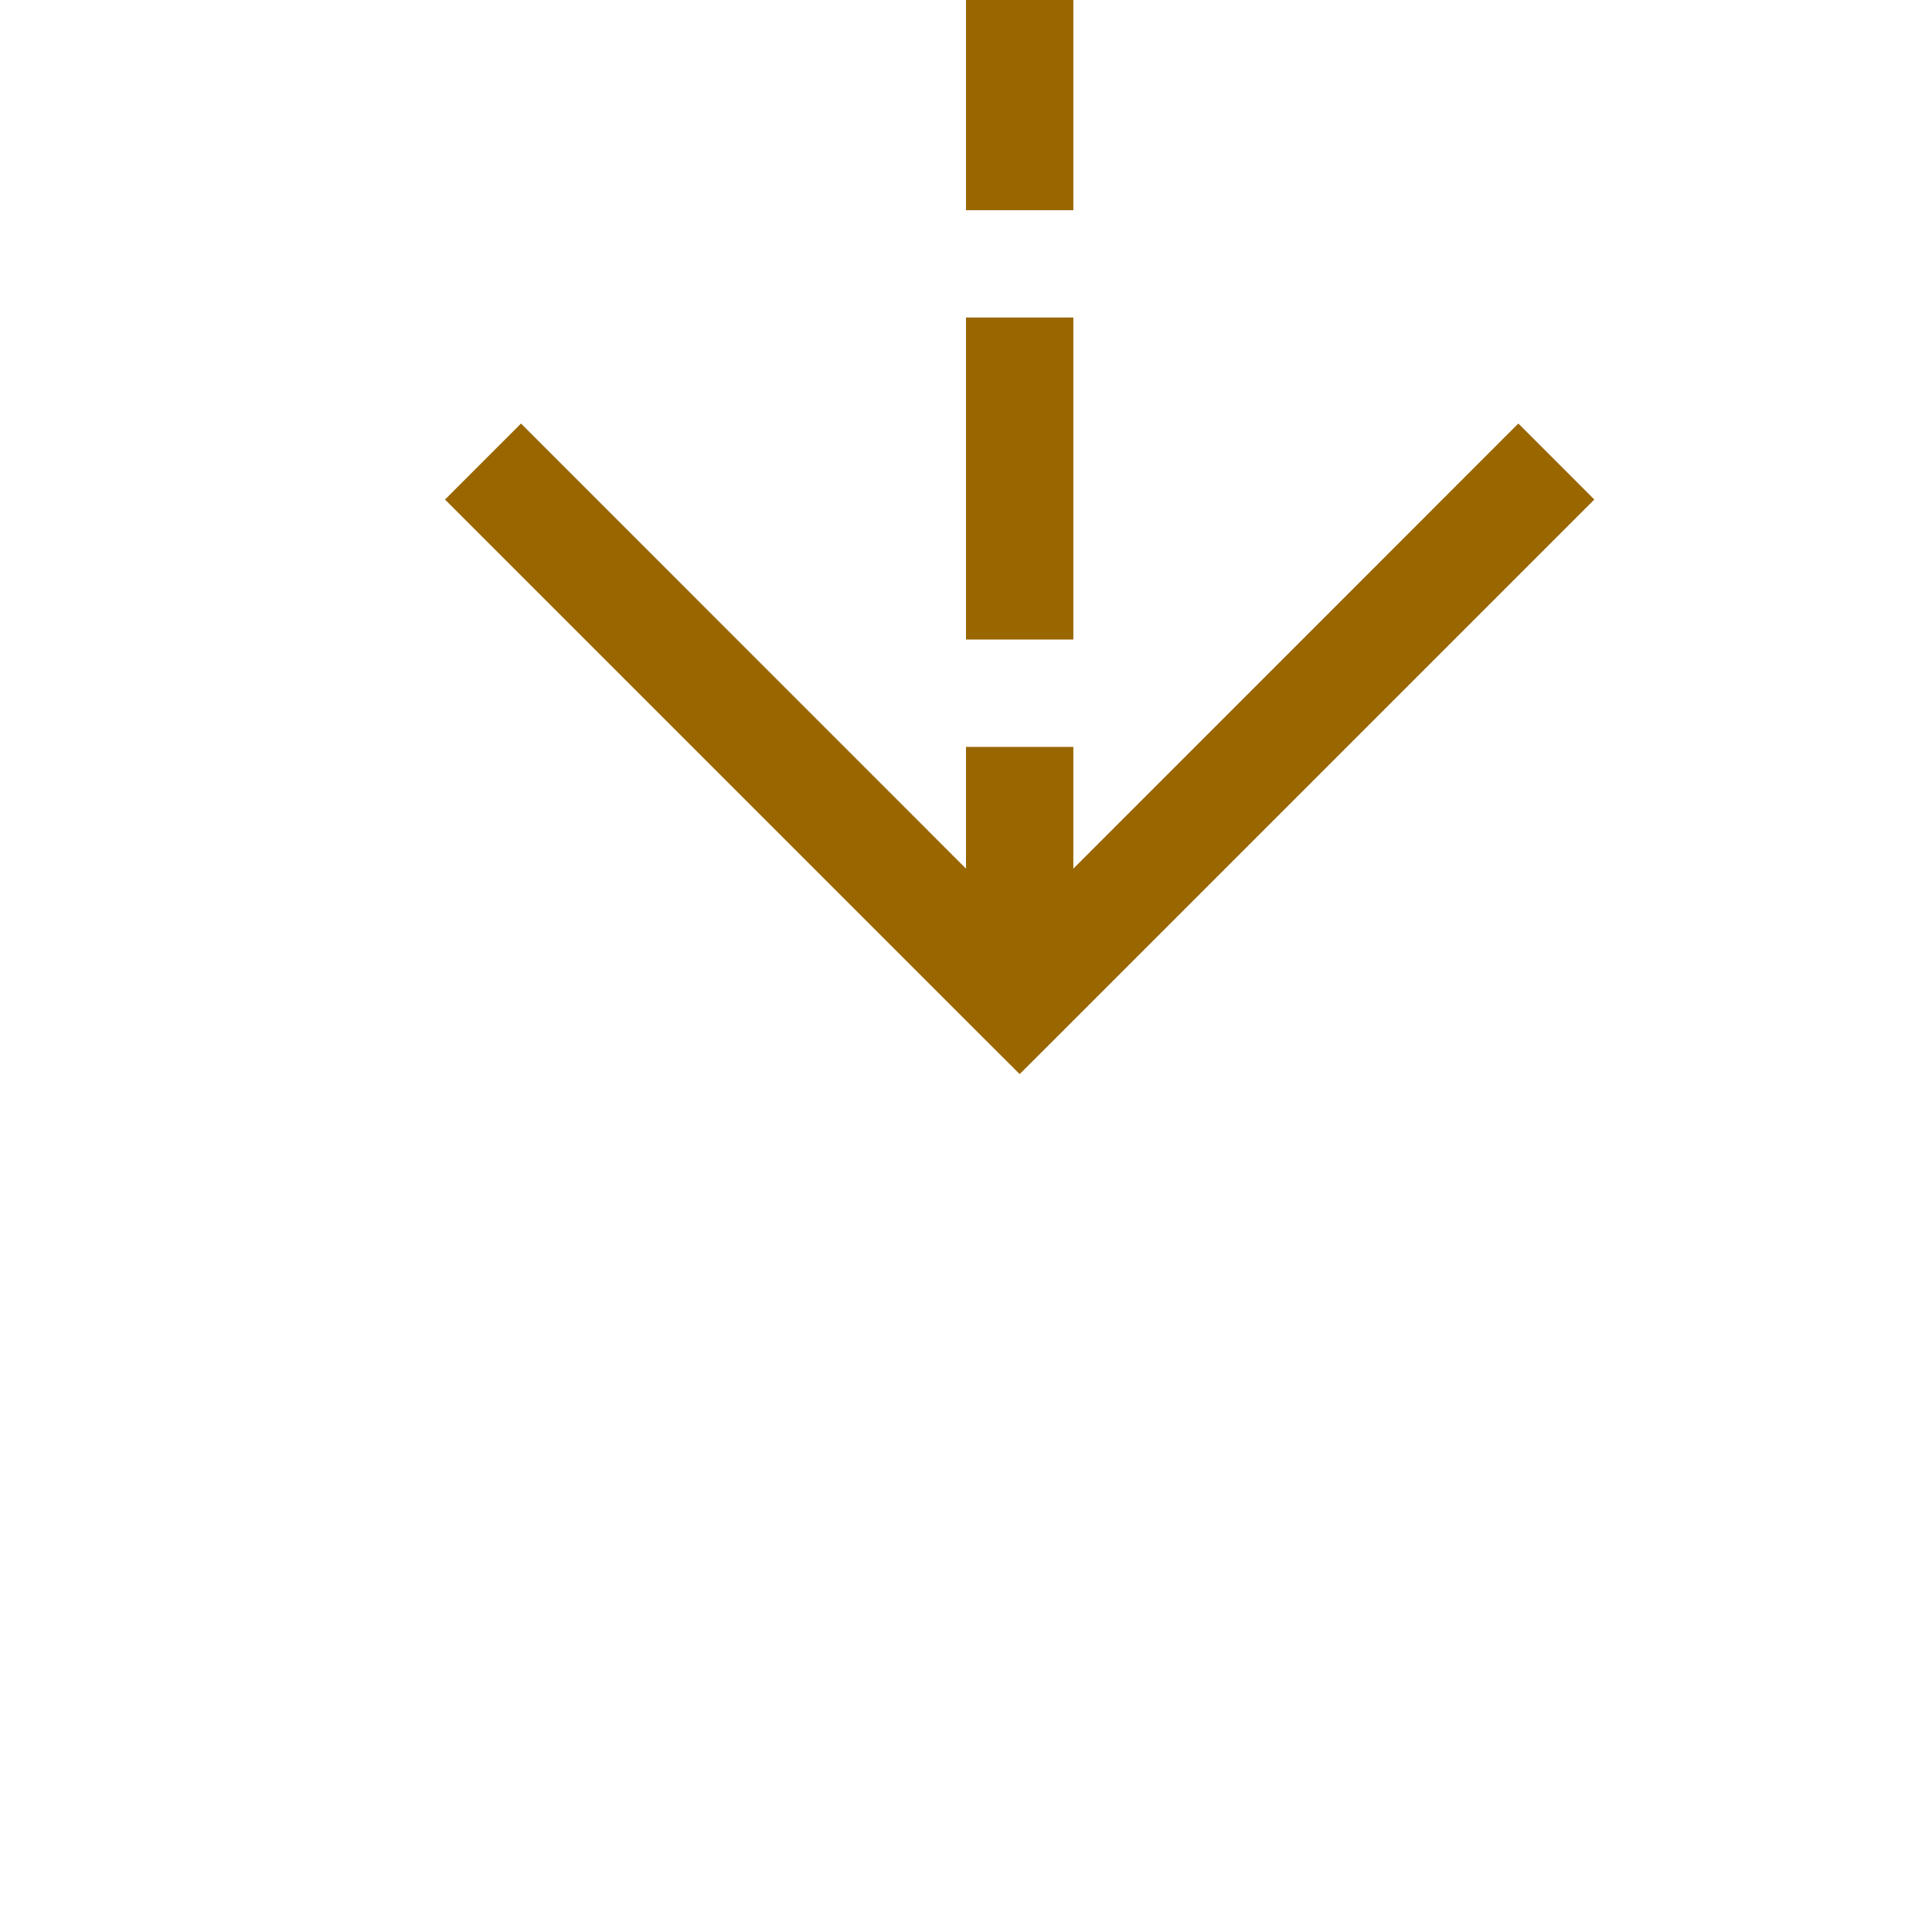 ﻿<?xml version="1.0" encoding="utf-8"?>
<svg version="1.1" xmlns:xlink="http://www.w3.org/1999/xlink" width="18px" height="18px" preserveAspectRatio="xMinYMid meet" viewBox="1183 1948  18 16" xmlns="http://www.w3.org/2000/svg">
  <path d="M 1191.5 1375  L 1191.5 1665.5  A 0.5 0.5 0 0 0 1192 1666.5 A 0.5 0.5 0 0 1 1192.5 1667 L 1192.5 1956  " stroke-width="1" stroke-dasharray="3,1" stroke="#996600" fill="none" />
  <path d="M 1191.5 1374  A 3 3 0 0 0 1188.5 1377 A 3 3 0 0 0 1191.5 1380 A 3 3 0 0 0 1194.5 1377 A 3 3 0 0 0 1191.5 1374 Z M 1197.146 1950.946  L 1192.5 1955.593  L 1187.854 1950.946  L 1187.146 1951.654  L 1192.146 1956.654  L 1192.5 1957.007  L 1192.854 1956.654  L 1197.854 1951.654  L 1197.146 1950.946  Z " fill-rule="nonzero" fill="#996600" stroke="none" />
</svg>